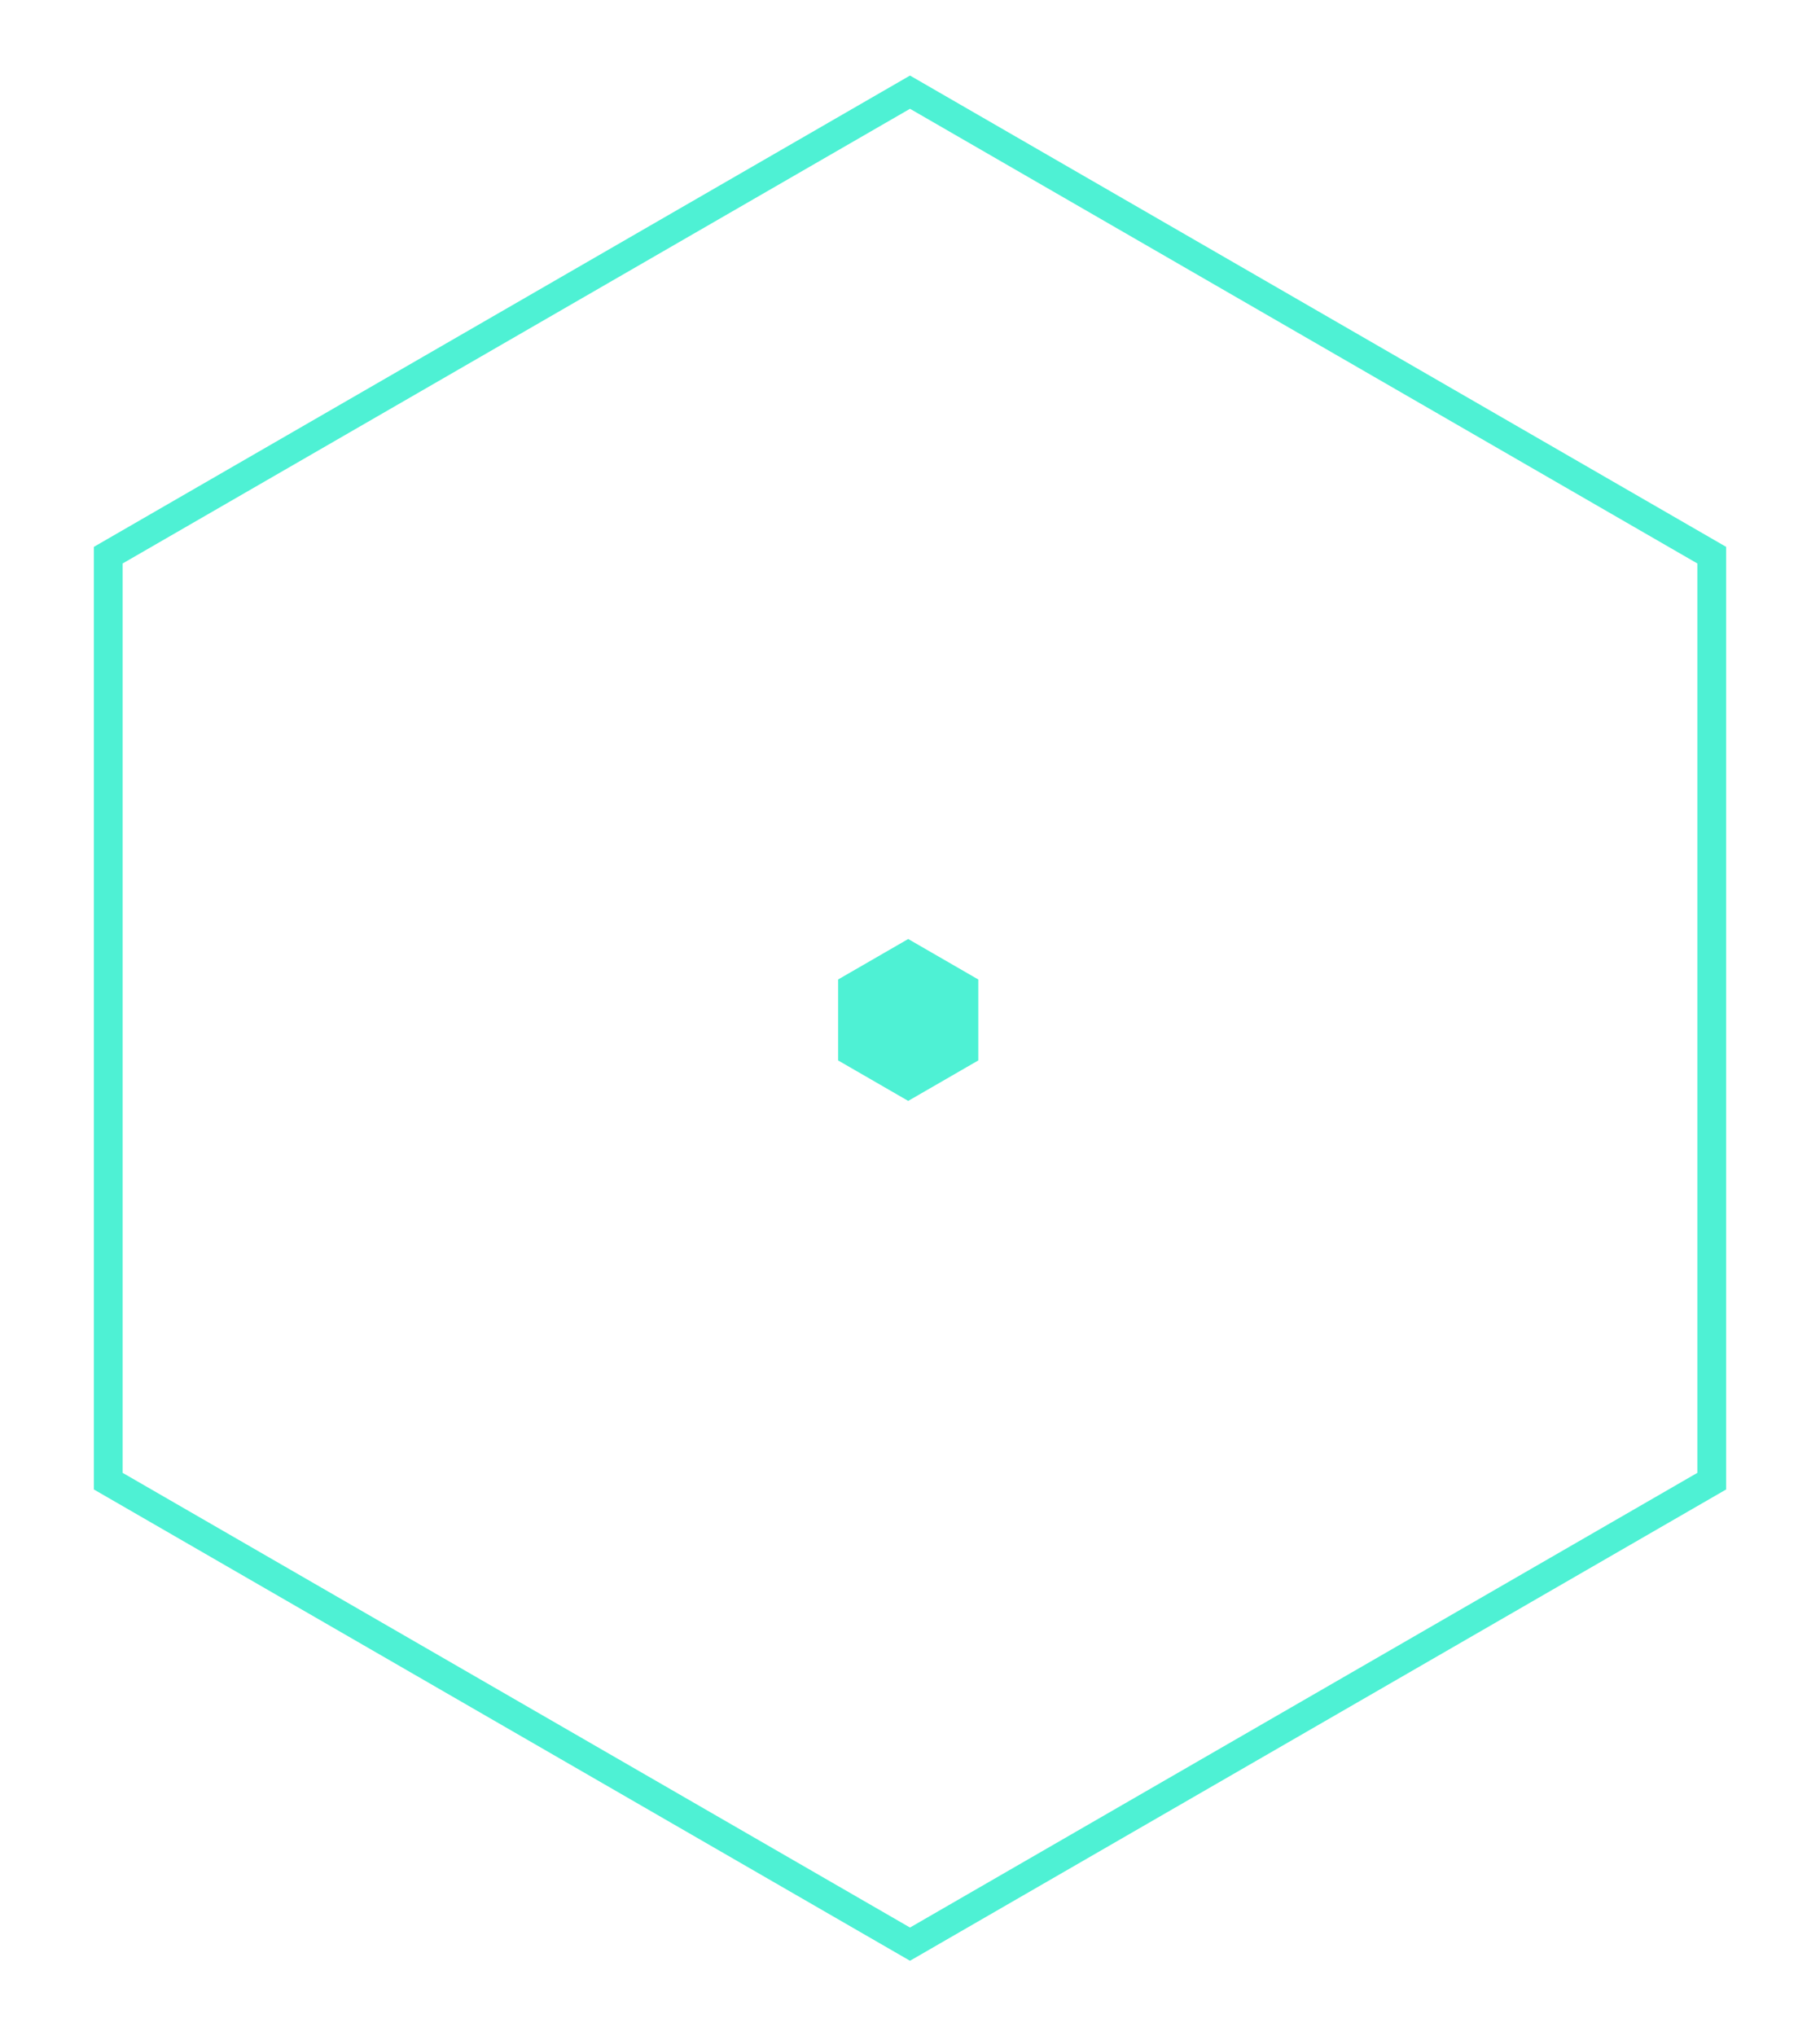 <svg width="506" height="566" viewBox="0 0 506 566" fill="none" xmlns="http://www.w3.org/2000/svg">
<path d="M252.5 261L271.986 272.25V294.75L252.5 306L233.014 294.75V272.25L252.5 261Z" fill="#4EF1D4"/>
<path d="M30.101 154.309L253 25.619L475.899 154.309V411.691L253 540.381L30.101 411.691V154.309Z" stroke="#4EF1D4" stroke-width="8"/>
</svg>
